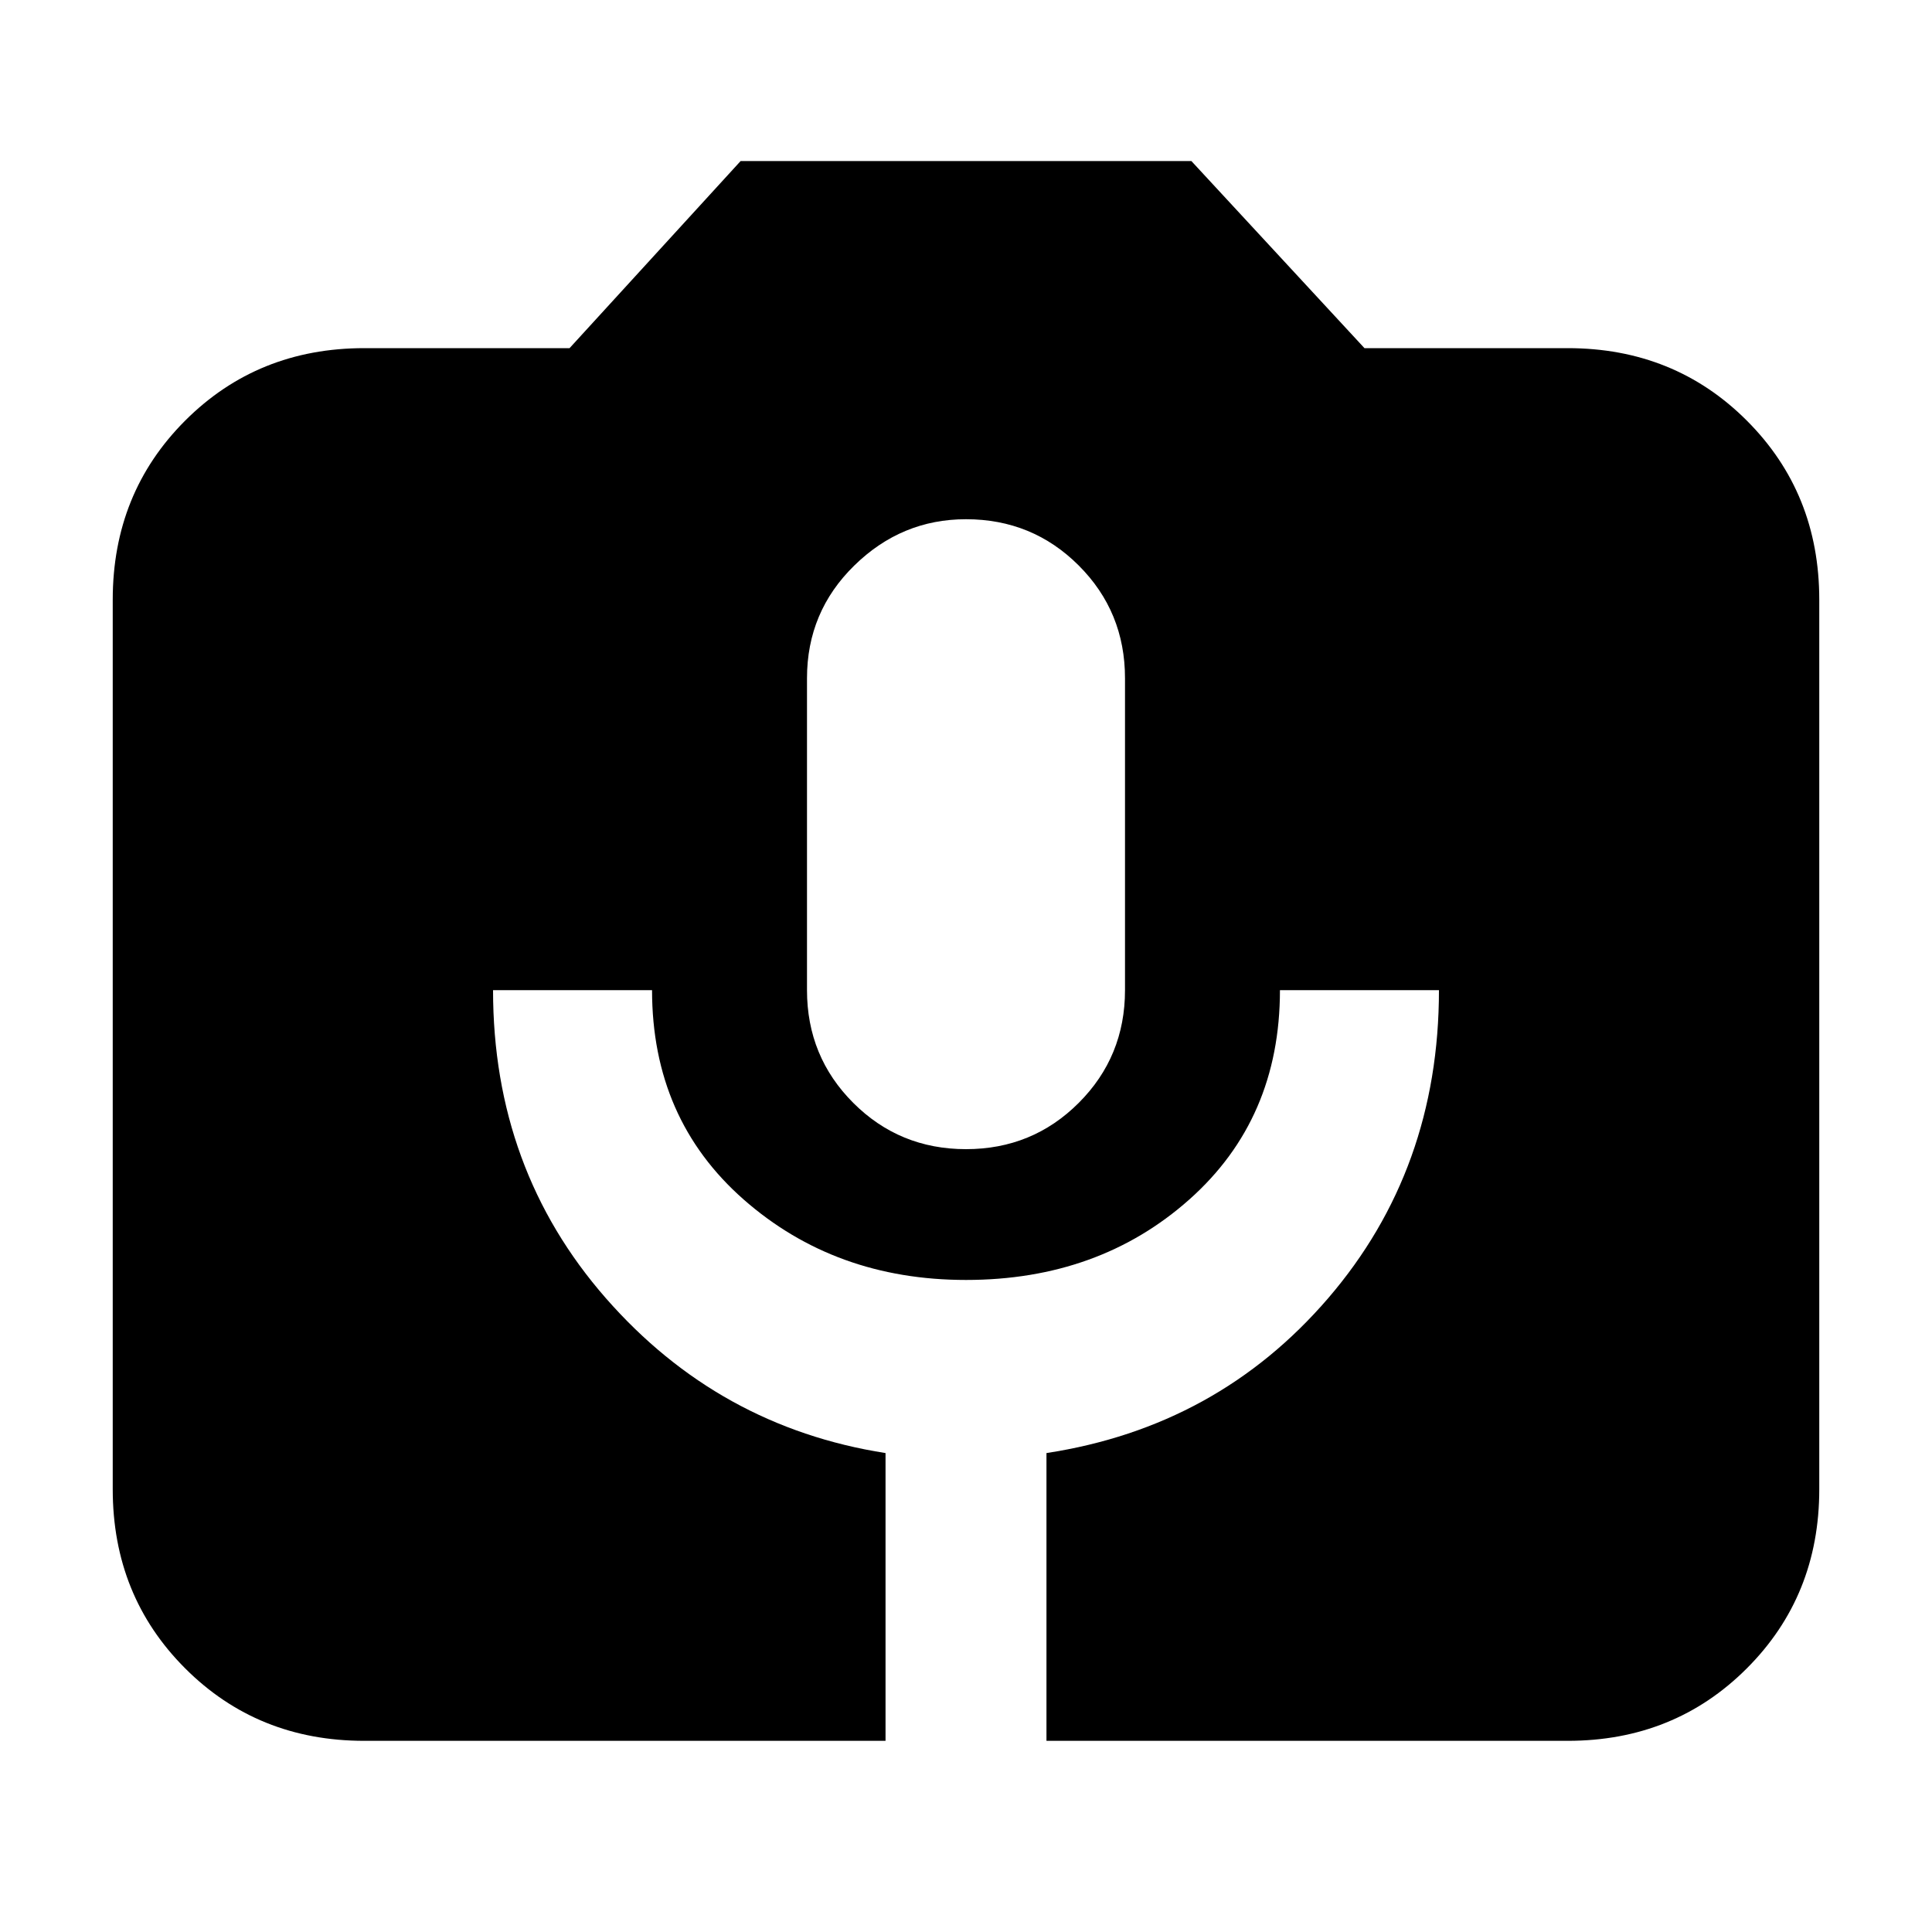 <svg xmlns="http://www.w3.org/2000/svg" height="20" width="20"><path d="M3.771 18.021q-1.104 0-1.854-.75t-.75-1.854V6.208q0-1.104.75-1.854t1.854-.75h2.125l1.771-1.937h4.666l1.792 1.937h2.104q1.104 0 1.854.75t.75 1.854v9.209q0 1.104-.75 1.854t-1.854.75h-5.396v-2.979q1.771-.271 2.917-1.604 1.146-1.334 1.146-3.188H13.25q0 1.333-.938 2.167-.937.833-2.312.833-1.354 0-2.302-.833-.948-.834-.948-2.167H5.104q0 1.854 1.167 3.188 1.167 1.333 2.896 1.604v2.979ZM10 11.896q.688 0 1.167-.479.479-.479.479-1.167V7.021q0-.688-.479-1.167-.479-.479-1.167-.479-.667 0-1.156.479-.49.479-.49 1.167v3.229q0 .688.479 1.167.479.479 1.167.479Z"/></svg>
